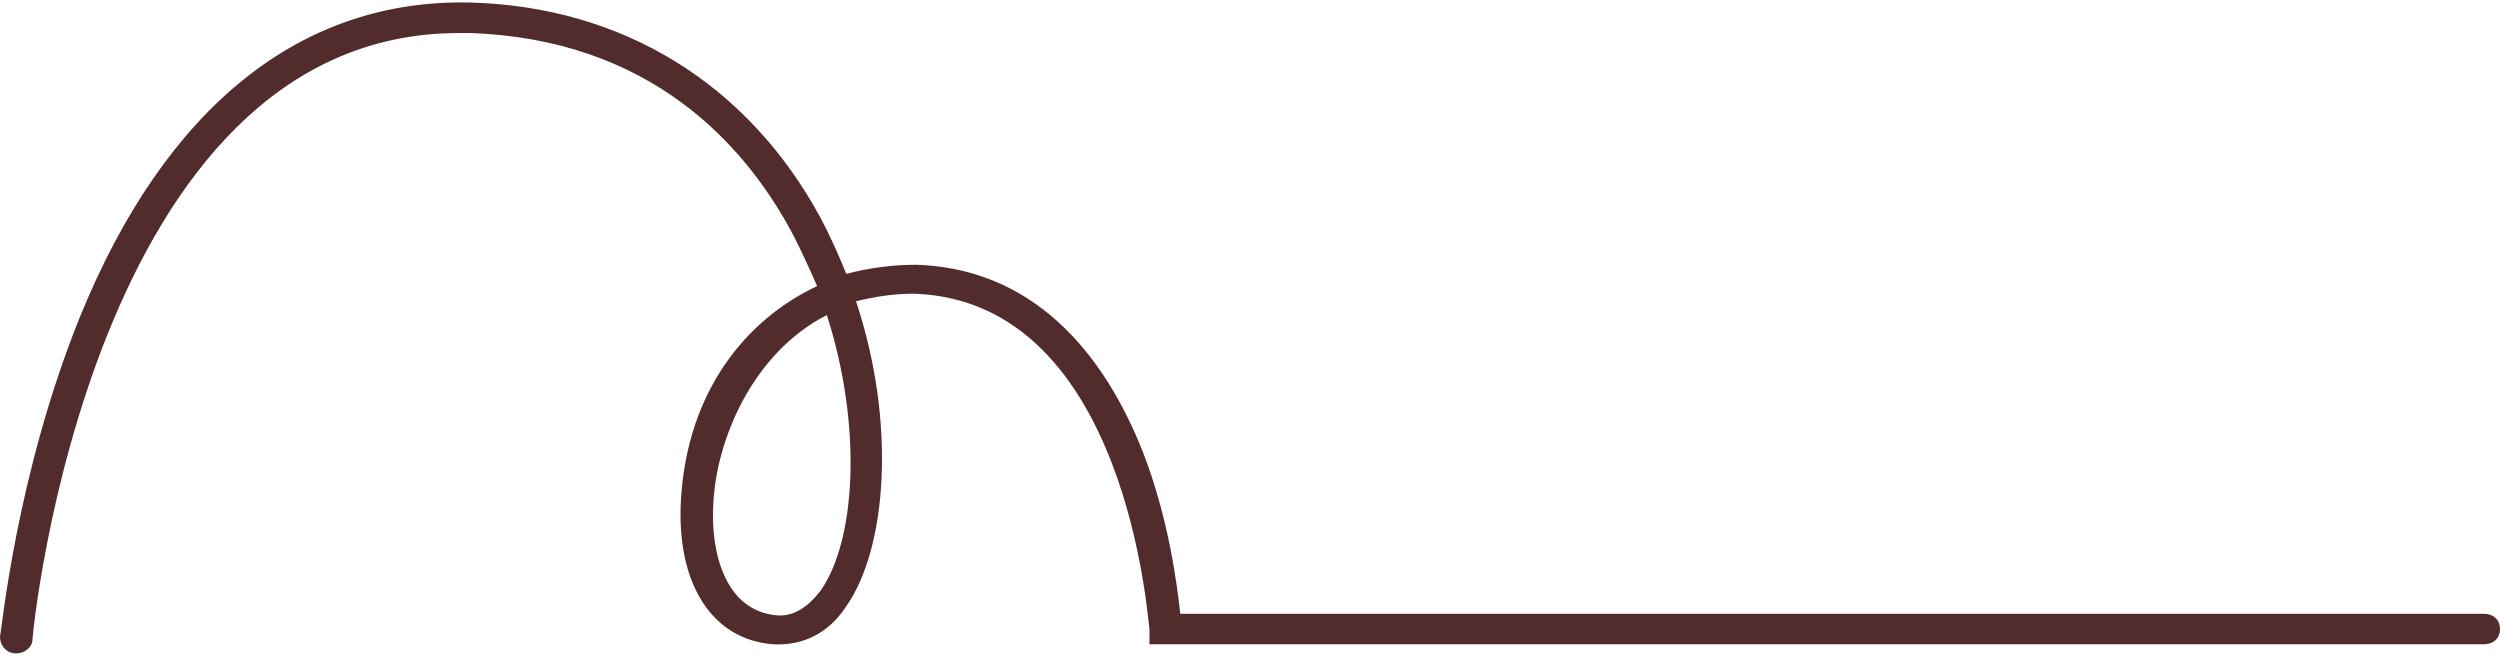 <svg width="169" height="45" viewBox="0 0 169 45" fill="none" xmlns="http://www.w3.org/2000/svg">
<path d="M1.097 44.172C1.645 44.172 2.193 43.76 2.193 43.245C2.193 42.833 6.138 2.234 31.017 2.234C31.236 2.234 31.565 2.234 31.784 2.234C43.949 2.646 50.306 9.756 53.484 15.63C54.142 16.866 54.69 18.103 55.238 19.339C50.416 21.606 46.47 26.449 46.032 33.765C45.703 39.432 48.114 43.245 52.279 43.554C54.252 43.657 56.005 42.833 57.211 40.978C59.95 37.063 60.608 28.613 57.868 20.37C59.074 20.061 60.389 19.855 61.814 19.855C76.281 20.37 77.596 42.215 77.705 42.524V43.554H167.904C168.562 43.554 169 43.142 169 42.524C169 41.906 168.562 41.493 167.904 41.493H79.788C79.569 39.536 79.02 35.105 77.267 30.571C74.089 22.534 68.828 18.103 61.923 17.897C60.389 17.897 58.745 18.103 57.211 18.515C56.663 17.175 56.115 15.939 55.457 14.702C50.525 5.635 42.086 0.483 31.894 0.173C20.386 -0.136 11.18 7.18 5.371 21.503C1.097 32.117 0.11 42.627 0.001 43.039C0.001 43.657 0.439 44.172 1.097 44.172ZM55.895 21.297C58.307 28.819 57.868 36.547 55.457 39.948C54.58 41.081 53.594 41.7 52.498 41.596C48.991 41.287 48.004 37.269 48.224 33.971C48.443 29.747 50.854 23.873 55.895 21.297Z" fill="#522C2C"/>
</svg>
